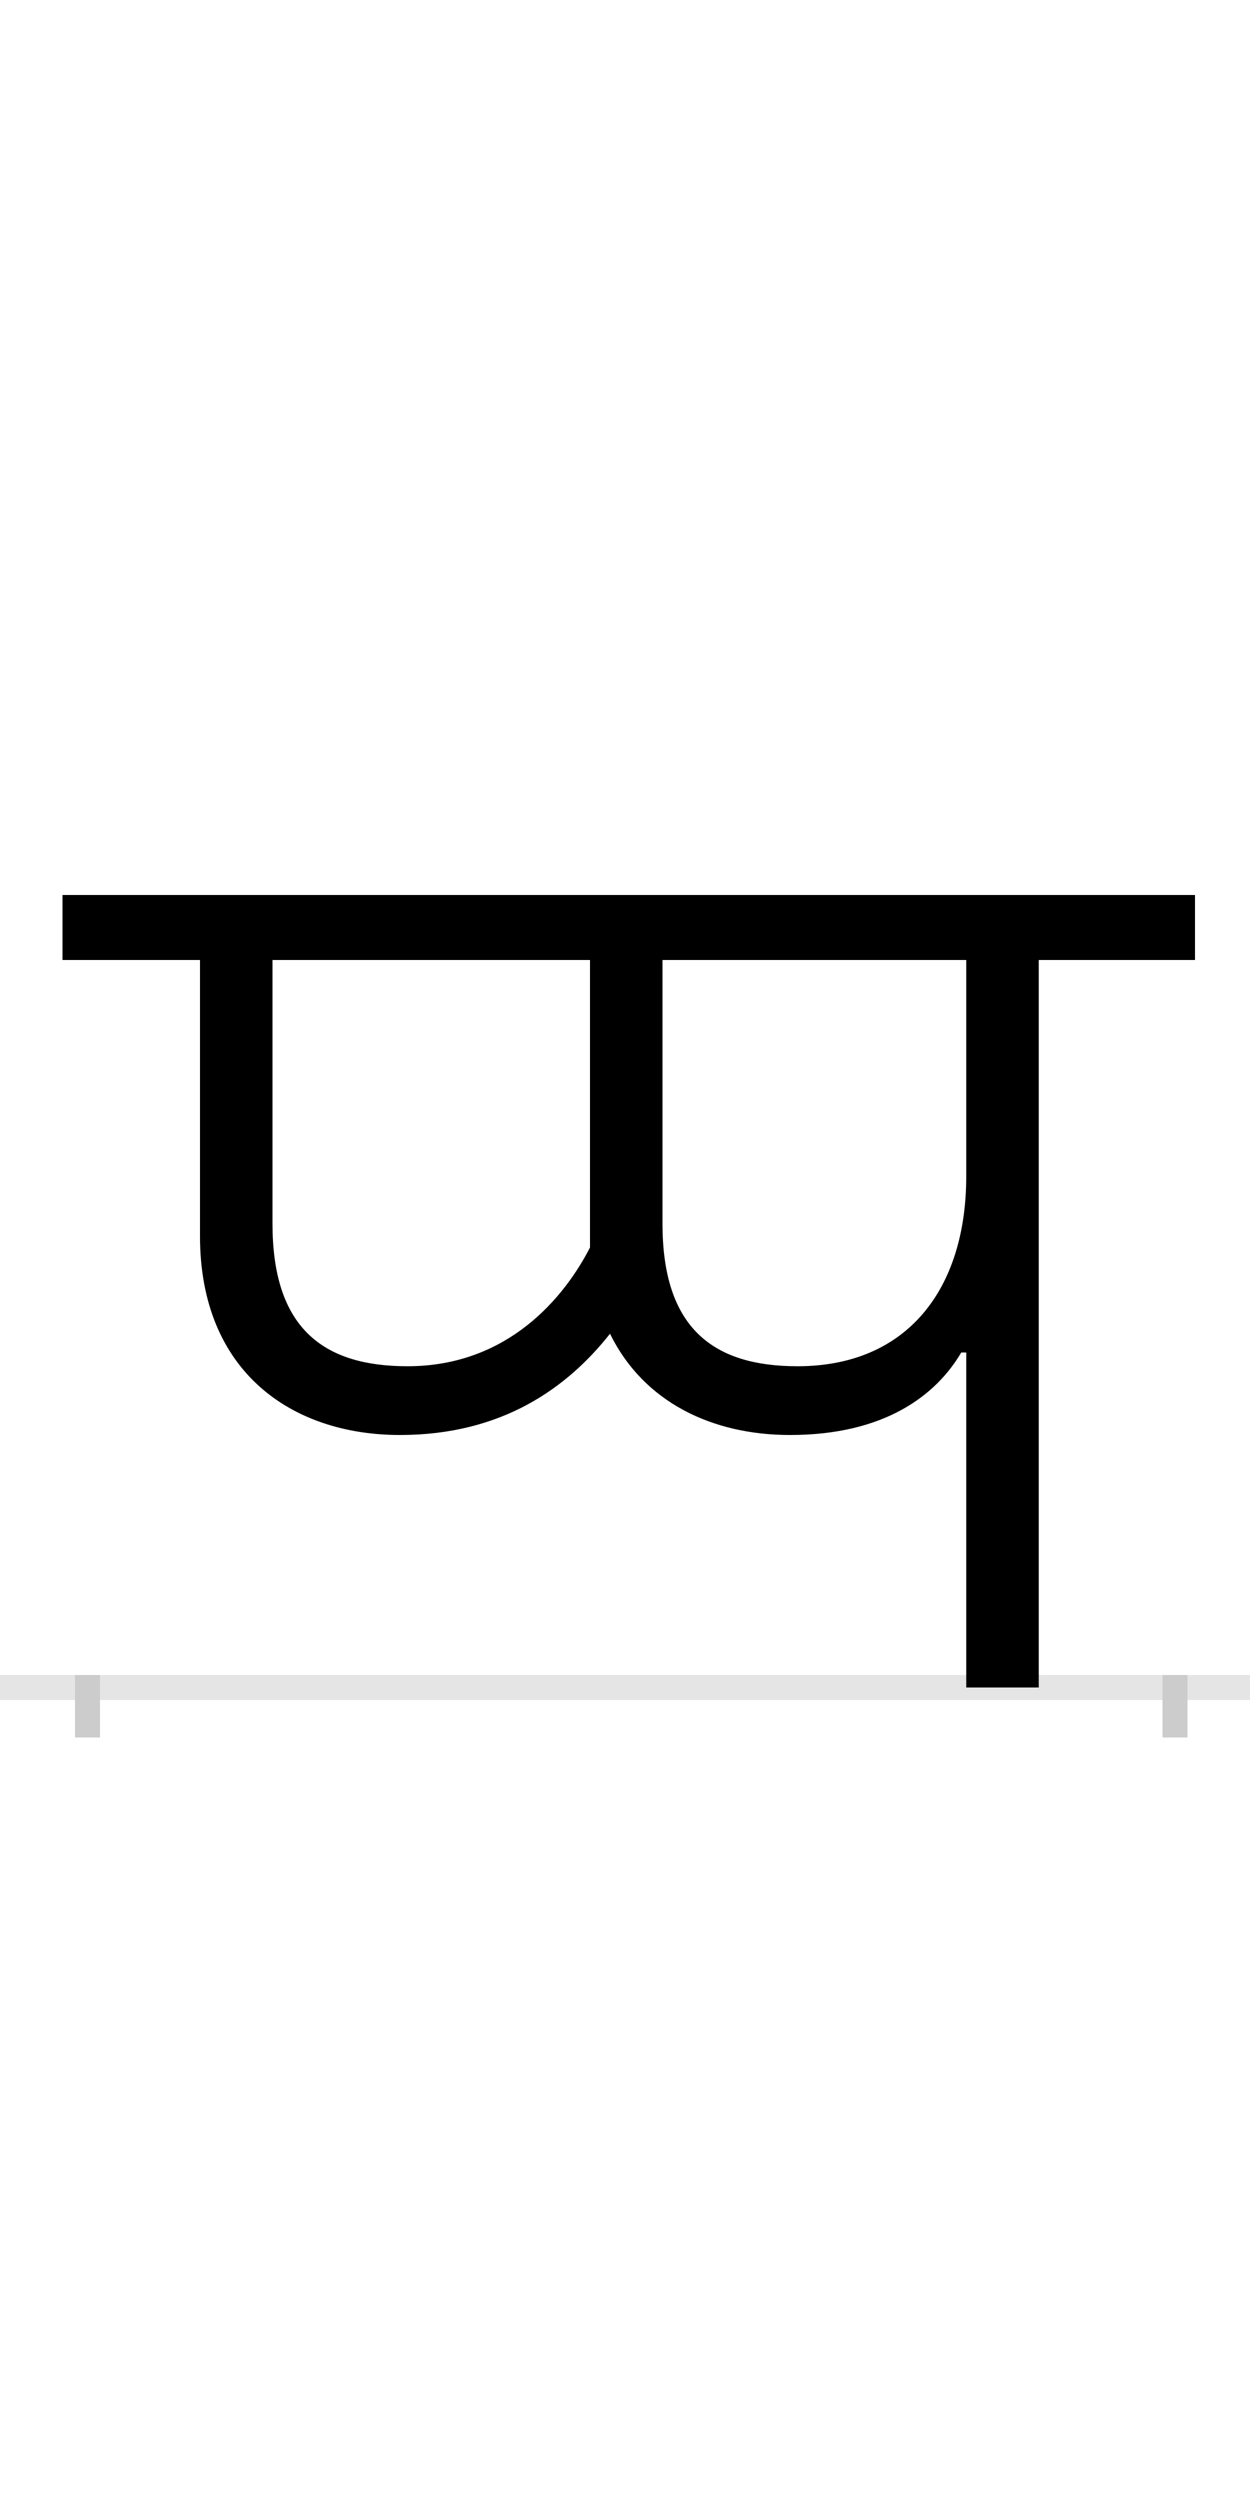 <?xml version="1.0" encoding="UTF-8"?>
<svg height="200.0" version="1.1" width="100.0" xmlns="http://www.w3.org/2000/svg" xmlns:xlink="http://www.w3.org/1999/xlink">
 <rect width="100%" height="100%" fill="#808080" stroke="none"/>
 <path d="M0,0 l100,0 l0,200 l-100,0 Z M0,0" fill="rgb(255,255,255)" transform="matrix(1,0,0,-1,0.0,200.0)"/>
 <path d="M0,0 l100,0" fill="none" stroke="rgb(229,229,229)" stroke-width="2" transform="matrix(1,0,0,-1,0.0,135.0)"/>
 <path d="M0,1 l0,-5" fill="none" stroke="rgb(204,204,204)" stroke-width="2" transform="matrix(1,0,0,-1,7.0,135.0)"/>
 <path d="M0,1 l0,-5" fill="none" stroke="rgb(204,204,204)" stroke-width="2" transform="matrix(1,0,0,-1,94.0,135.0)"/>
 <path d="M250,202 c82,0,134,38,168,81 c27,-55,82,-81,144,-81 c76,0,117,32,137,66 l4,0 l0,-268 l58,0 l0,582 l125,0 l0,52 l-906,0 l0,-52 l110,0 l0,-221 c0,-108,73,-159,160,-159 Z M256,257 c-68,0,-108,31,-108,114 l0,211 l254,0 l0,-221 c0,-3,0,-7,0,-9 c-20,-39,-65,-95,-146,-95 Z M703,409 c0,-90,-47,-152,-135,-152 c-68,0,-108,31,-108,114 l0,211 l243,0 Z M703,409" fill="rgb(0,0,0)" transform="matrix(0.1,0.0,0.0,-0.1,7.0,135.0)"/>
</svg>